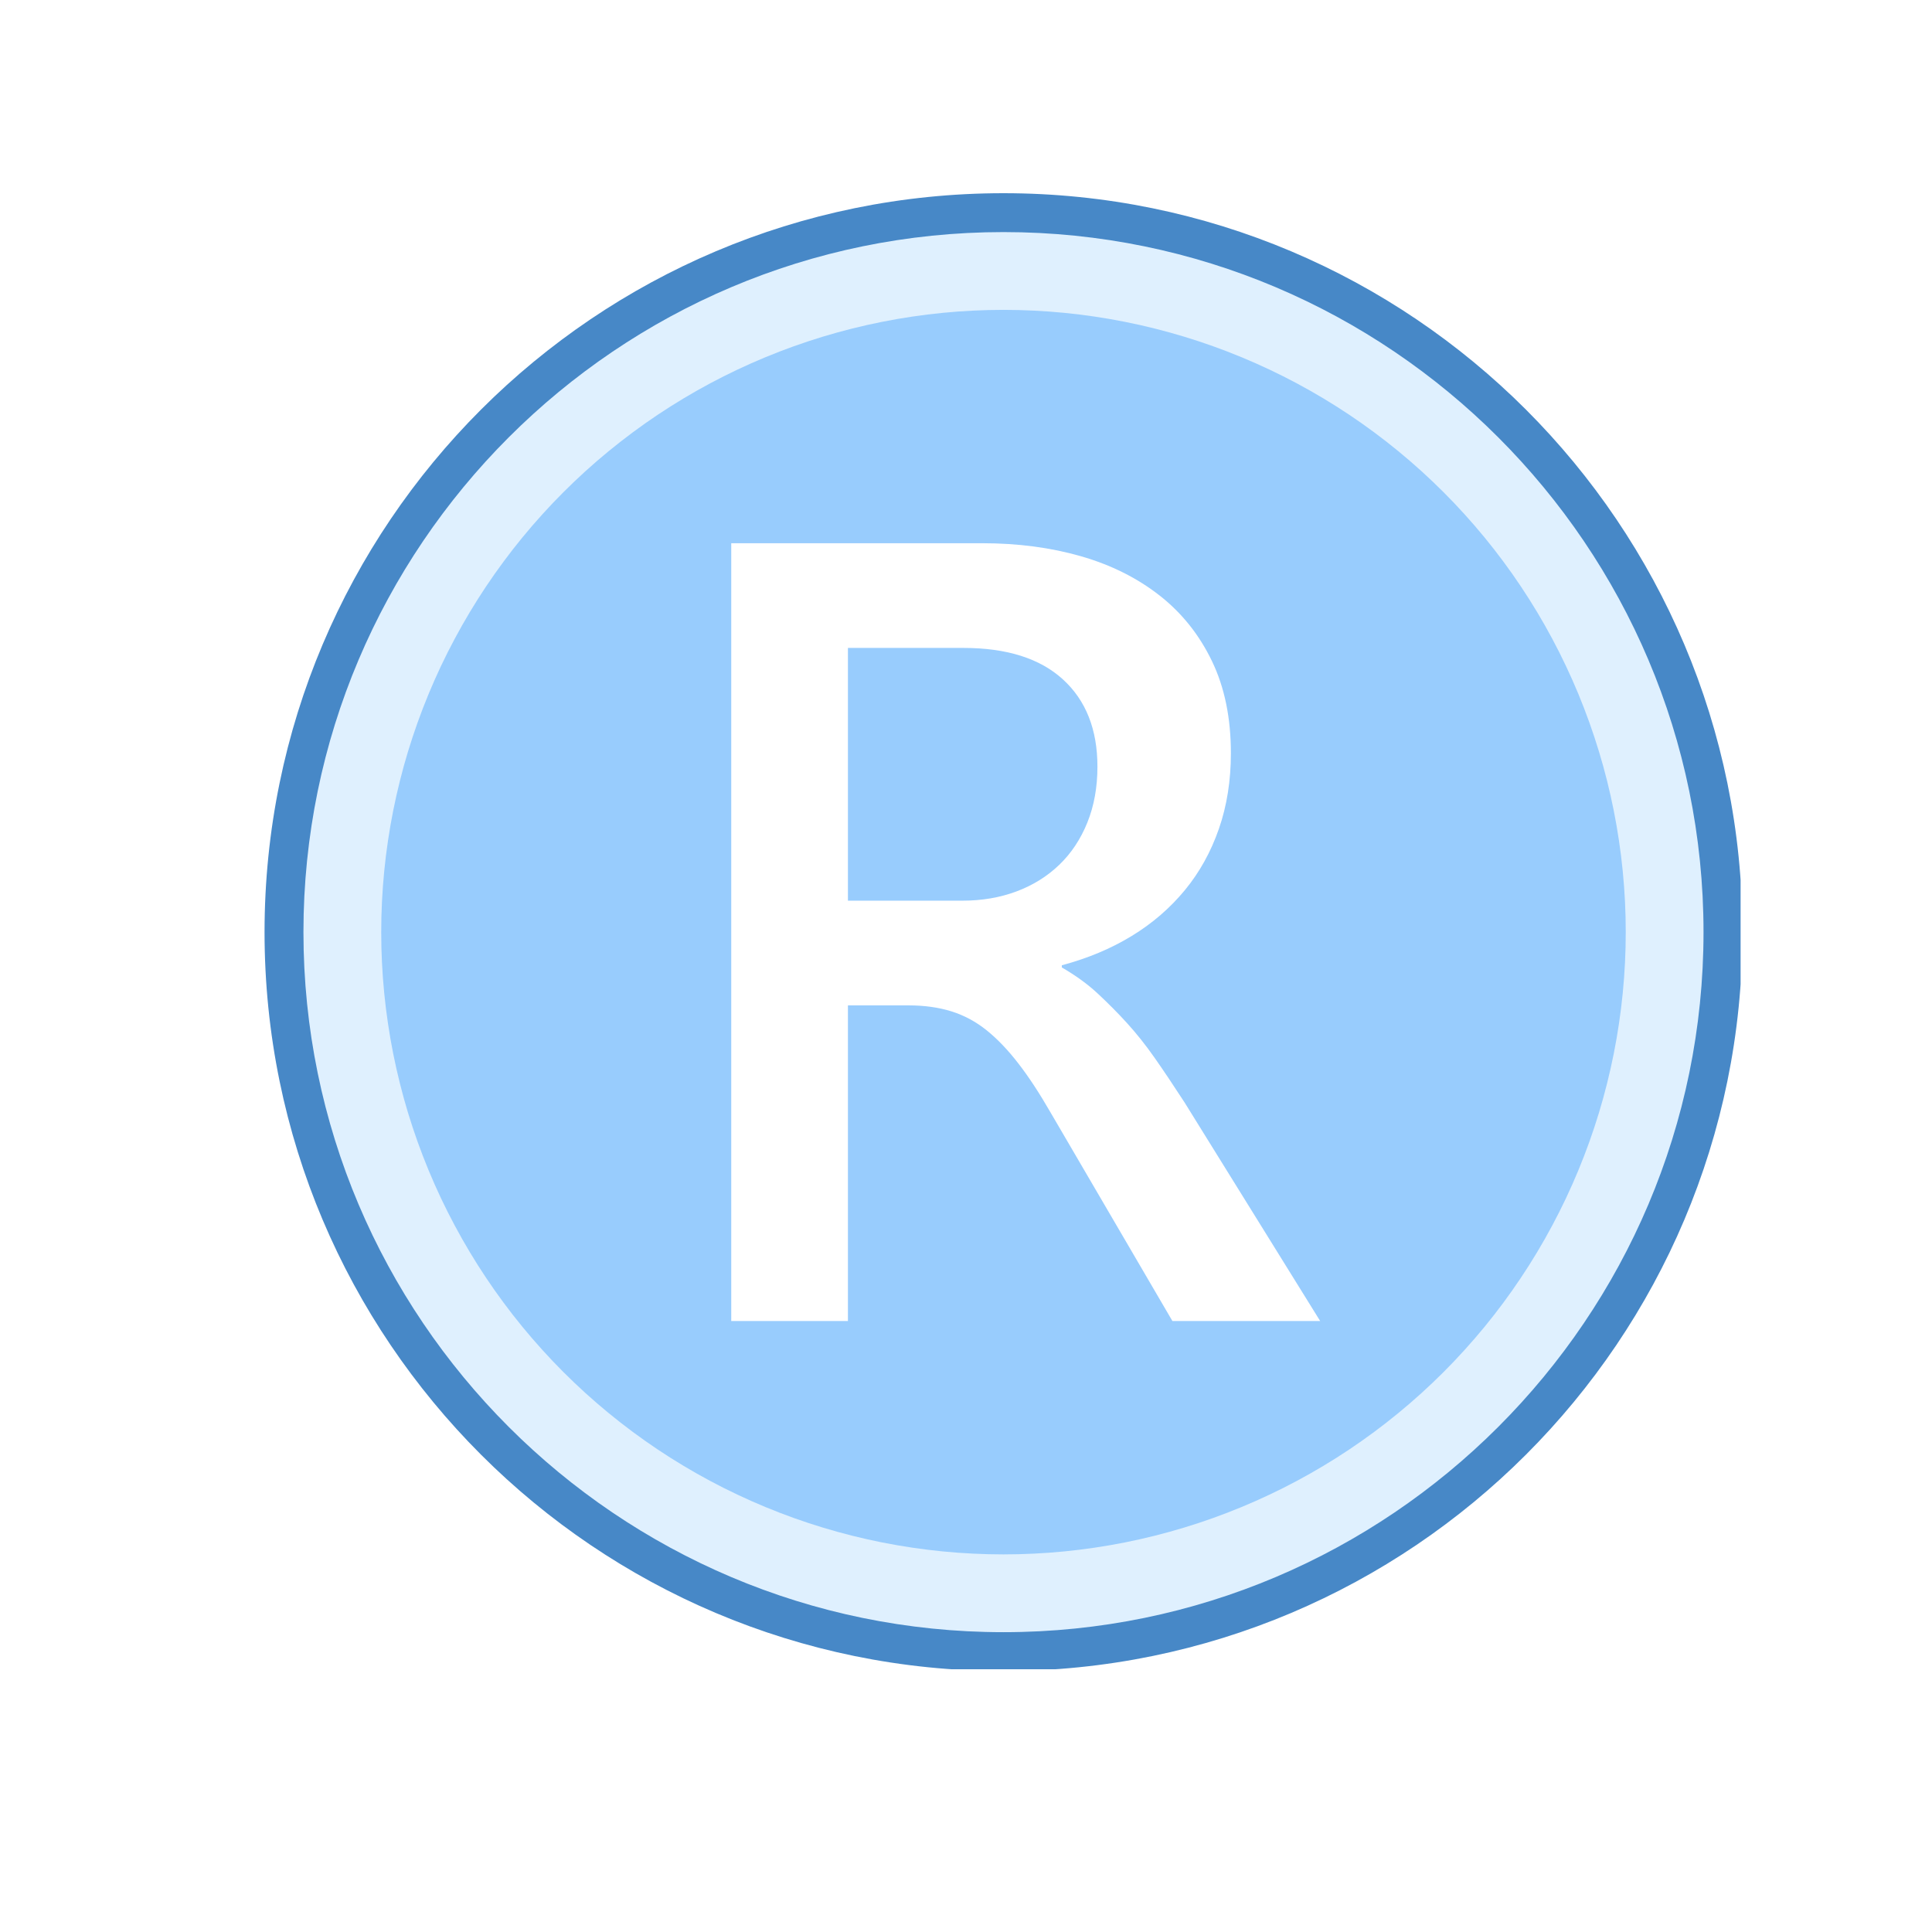 <?xml version="1.0" encoding="UTF-8"?>
<svg xmlns="http://www.w3.org/2000/svg" xmlns:xlink="http://www.w3.org/1999/xlink" width="375pt" height="375pt" viewBox="0 0 375 375" version="1.2">
<defs>
<clipPath id="clip1">
  <path d="M 51.348 37.5 L 337.848 37.5 L 337.848 324 L 51.348 324 Z M 51.348 37.5 "/>
</clipPath>
</defs>
<g id="surface1">
<rect x="0" y="0" width="375" height="375" style="fill:rgb(100%,100%,100%);fill-opacity:1;stroke:none;"/>
<rect x="0" y="0" width="375" height="375" style="fill:rgb(100%,100%,100%);fill-opacity:1;stroke:none;"/>
<rect x="0" y="0" width="375" height="375" style="fill:rgb(100%,100%,100%);fill-opacity:1;stroke:none;"/>
<path style=" stroke:none;fill-rule:nonzero;fill:rgb(87.45%,94.119%,99.609%);fill-opacity:1;" d="M 194.777 320.578 C 117.77 320.578 55.125 257.93 55.125 180.926 C 55.125 103.922 117.77 41.273 194.777 41.273 C 271.781 41.273 334.426 103.922 334.426 180.926 C 334.426 257.93 271.781 320.578 194.777 320.578 Z M 194.777 320.578 "/>
<g clip-path="url(#clip1)" clip-rule="nonzero">
<path style=" stroke:none;fill-rule:nonzero;fill:rgb(27.84%,53.329%,78.04%);fill-opacity:1;" d="M 194.777 45.047 C 269.695 45.047 330.652 106.004 330.652 180.926 C 330.652 255.848 269.695 316.805 194.777 316.805 C 119.855 316.805 58.898 255.848 58.898 180.926 C 58.898 106.004 119.855 45.047 194.777 45.047 M 194.777 37.5 C 115.566 37.5 51.348 101.719 51.348 180.926 C 51.348 260.137 115.566 324.352 194.777 324.352 C 273.984 324.352 338.203 260.137 338.203 180.926 C 338.203 101.719 273.984 37.5 194.777 37.5 Z M 194.777 37.5 "/>
</g>
<path style=" stroke:none;fill-rule:nonzero;fill:rgb(59.61%,79.999%,99.219%);fill-opacity:1;" d="M 194.777 60.145 C 192.797 60.145 190.824 60.195 188.848 60.293 C 186.875 60.391 184.902 60.535 182.938 60.727 C 180.969 60.922 179.008 61.164 177.055 61.453 C 175.098 61.742 173.152 62.082 171.211 62.469 C 169.273 62.852 167.348 63.285 165.43 63.766 C 163.512 64.246 161.605 64.773 159.715 65.348 C 157.824 65.922 155.945 66.539 154.086 67.207 C 152.227 67.871 150.383 68.582 148.555 69.34 C 146.73 70.098 144.922 70.898 143.137 71.742 C 141.348 72.586 139.582 73.477 137.84 74.406 C 136.098 75.34 134.379 76.312 132.684 77.328 C 130.988 78.348 129.316 79.402 127.672 80.5 C 126.031 81.598 124.414 82.738 122.828 83.914 C 121.238 85.094 119.68 86.309 118.152 87.562 C 116.625 88.816 115.129 90.105 113.664 91.434 C 112.199 92.762 110.77 94.125 109.371 95.523 C 107.973 96.918 106.609 98.352 105.285 99.816 C 103.957 101.281 102.664 102.777 101.41 104.305 C 100.156 105.832 98.941 107.391 97.766 108.977 C 96.586 110.566 95.449 112.18 94.352 113.824 C 93.254 115.469 92.195 117.137 91.18 118.832 C 90.164 120.527 89.188 122.246 88.258 123.992 C 87.324 125.734 86.438 127.5 85.59 129.285 C 84.746 131.074 83.945 132.879 83.188 134.707 C 82.434 136.531 81.723 138.375 81.055 140.238 C 80.391 142.098 79.77 143.973 79.195 145.867 C 78.621 147.758 78.094 149.66 77.617 151.578 C 77.137 153.496 76.703 155.426 76.316 157.363 C 75.93 159.301 75.594 161.25 75.305 163.203 C 75.012 165.16 74.77 167.121 74.578 169.086 C 74.383 171.055 74.238 173.023 74.141 175 C 74.043 176.973 73.996 178.949 73.996 180.926 C 73.996 182.902 74.043 184.879 74.141 186.852 C 74.238 188.828 74.383 190.797 74.578 192.766 C 74.77 194.73 75.012 196.691 75.305 198.648 C 75.594 200.602 75.93 202.551 76.316 204.488 C 76.703 206.426 77.137 208.355 77.617 210.273 C 78.094 212.191 78.621 214.094 79.195 215.988 C 79.77 217.879 80.391 219.754 81.055 221.617 C 81.723 223.477 82.434 225.32 83.188 227.145 C 83.945 228.973 84.746 230.777 85.59 232.566 C 86.438 234.352 87.324 236.117 88.258 237.859 C 89.188 239.605 90.164 241.324 91.18 243.02 C 92.195 244.715 93.254 246.383 94.352 248.027 C 95.449 249.672 96.586 251.285 97.766 252.875 C 98.941 254.461 100.156 256.02 101.41 257.547 C 102.664 259.074 103.957 260.57 105.285 262.035 C 106.609 263.5 107.973 264.934 109.371 266.332 C 110.77 267.727 112.199 269.09 113.664 270.418 C 115.129 271.746 116.625 273.035 118.152 274.289 C 119.68 275.543 121.238 276.758 122.828 277.938 C 124.414 279.113 126.031 280.254 127.672 281.352 C 129.316 282.449 130.988 283.508 132.684 284.523 C 134.379 285.539 136.098 286.512 137.84 287.445 C 139.582 288.375 141.348 289.266 143.137 290.109 C 144.922 290.953 146.73 291.754 148.555 292.512 C 150.383 293.27 152.227 293.98 154.086 294.645 C 155.945 295.312 157.824 295.93 159.715 296.504 C 161.605 297.078 163.512 297.605 165.43 298.086 C 167.348 298.566 169.273 299 171.211 299.387 C 173.152 299.77 175.098 300.109 177.055 300.398 C 179.008 300.688 180.969 300.93 182.938 301.125 C 184.902 301.316 186.875 301.465 188.848 301.559 C 190.824 301.656 192.797 301.707 194.777 301.707 C 196.754 301.707 198.727 301.656 200.703 301.559 C 202.676 301.465 204.648 301.316 206.613 301.125 C 208.582 300.93 210.543 300.688 212.496 300.398 C 214.453 300.109 216.398 299.77 218.34 299.387 C 220.277 299 222.207 298.566 224.121 298.086 C 226.039 297.605 227.945 297.078 229.836 296.504 C 231.727 295.93 233.605 295.312 235.465 294.645 C 237.324 293.98 239.168 293.27 240.996 292.512 C 242.82 291.754 244.629 290.953 246.414 290.109 C 248.203 289.266 249.969 288.375 251.711 287.445 C 253.453 286.512 255.172 285.539 256.867 284.523 C 258.562 283.508 260.234 282.449 261.879 281.352 C 263.52 280.254 265.137 279.113 266.723 277.938 C 268.312 276.758 269.871 275.543 271.398 274.289 C 272.926 273.035 274.422 271.746 275.887 270.418 C 277.352 269.09 278.781 267.727 280.18 266.332 C 281.578 264.934 282.941 263.5 284.266 262.035 C 285.594 260.57 286.887 259.074 288.141 257.547 C 289.395 256.02 290.609 254.461 291.785 252.875 C 292.965 251.285 294.102 249.672 295.199 248.027 C 296.297 246.383 297.355 244.715 298.371 243.02 C 299.387 241.324 300.363 239.605 301.293 237.859 C 302.227 236.117 303.113 234.352 303.961 232.566 C 304.805 230.777 305.605 228.973 306.363 227.145 C 307.117 225.32 307.828 223.477 308.496 221.617 C 309.16 219.754 309.781 217.879 310.355 215.988 C 310.93 214.094 311.457 212.191 311.934 210.273 C 312.414 208.355 312.848 206.426 313.234 204.488 C 313.621 202.551 313.957 200.602 314.246 198.648 C 314.539 196.691 314.781 194.73 314.973 192.766 C 315.168 190.797 315.312 188.828 315.41 186.852 C 315.508 184.879 315.555 182.902 315.555 180.926 C 315.555 178.949 315.508 176.973 315.41 175 C 315.312 173.023 315.168 171.055 314.973 169.086 C 314.781 167.121 314.539 165.16 314.246 163.203 C 313.957 161.25 313.621 159.301 313.234 157.363 C 312.848 155.426 312.414 153.496 311.938 151.578 C 311.457 149.66 310.93 147.758 310.355 145.867 C 309.781 143.973 309.16 142.098 308.496 140.238 C 307.828 138.375 307.117 136.531 306.363 134.707 C 305.605 132.879 304.805 131.074 303.957 129.285 C 303.113 127.5 302.227 125.734 301.293 123.992 C 300.363 122.246 299.387 120.527 298.371 118.832 C 297.355 117.137 296.297 115.469 295.199 113.824 C 294.102 112.18 292.965 110.566 291.785 108.977 C 290.609 107.391 289.395 105.832 288.141 104.305 C 286.887 102.777 285.594 101.281 284.266 99.816 C 282.941 98.352 281.578 96.918 280.18 95.523 C 278.781 94.125 277.352 92.762 275.887 91.434 C 274.422 90.105 272.926 88.816 271.398 87.562 C 269.871 86.309 268.312 85.094 266.723 83.914 C 265.137 82.738 263.52 81.598 261.879 80.5 C 260.234 79.402 258.562 78.348 256.867 77.328 C 255.172 76.312 253.453 75.34 251.711 74.406 C 249.969 73.477 248.203 72.586 246.414 71.742 C 244.629 70.898 242.82 70.098 240.996 69.34 C 239.168 68.582 237.324 67.871 235.465 67.207 C 233.605 66.539 231.727 65.922 229.836 65.348 C 227.945 64.773 226.039 64.246 224.121 63.766 C 222.207 63.285 220.277 62.852 218.34 62.469 C 216.398 62.082 214.453 61.742 212.496 61.453 C 210.543 61.164 208.582 60.922 206.613 60.727 C 204.648 60.535 202.676 60.391 200.703 60.293 C 198.727 60.195 196.754 60.145 194.777 60.145 Z M 194.777 60.145 "/>
<path style=" stroke:none;fill-rule:nonzero;fill:rgb(100%,100%,100%);fill-opacity:1;" d="M 256.246 256.414 L 227.566 256.414 L 203.941 215.98 C 201.805 212.27 199.727 209.082 197.695 206.457 C 195.668 203.82 193.598 201.664 191.508 199.98 C 189.414 198.297 187.121 197.066 184.645 196.297 C 182.168 195.523 179.383 195.141 176.289 195.141 L 164.582 195.141 L 164.582 256.414 L 141.934 256.414 L 141.934 105.438 L 190.633 105.438 C 197.574 105.438 203.969 106.285 209.82 107.969 C 215.672 109.652 220.758 112.203 225.09 115.598 C 229.426 118.996 232.805 123.254 235.25 128.34 C 237.699 133.43 238.914 139.379 238.914 146.188 C 238.914 151.523 238.137 156.422 236.586 160.875 C 235.039 165.332 232.844 169.301 229.984 172.773 C 227.121 176.246 223.688 179.219 219.664 181.672 C 215.641 184.125 211.117 186.02 206.098 187.359 L 206.098 187.781 C 208.777 189.328 211.125 191.027 213.109 192.883 C 215.098 194.738 217 196.648 218.789 198.621 C 220.578 200.59 222.352 202.809 224.102 205.309 C 225.855 207.809 227.793 210.699 229.93 213.996 Z M 164.582 125.762 L 164.582 174.82 L 186.812 174.82 C 190.602 174.82 194.09 174.223 197.281 173.031 C 200.48 171.836 203.246 170.117 205.586 167.875 C 207.926 165.633 209.746 162.891 211.051 159.66 C 212.355 156.43 213.012 152.816 213.012 148.812 C 213.012 141.582 210.77 135.934 206.309 131.867 C 201.848 127.797 195.402 125.762 187.016 125.762 Z M 164.582 125.762 "/>
</g>
</svg>
